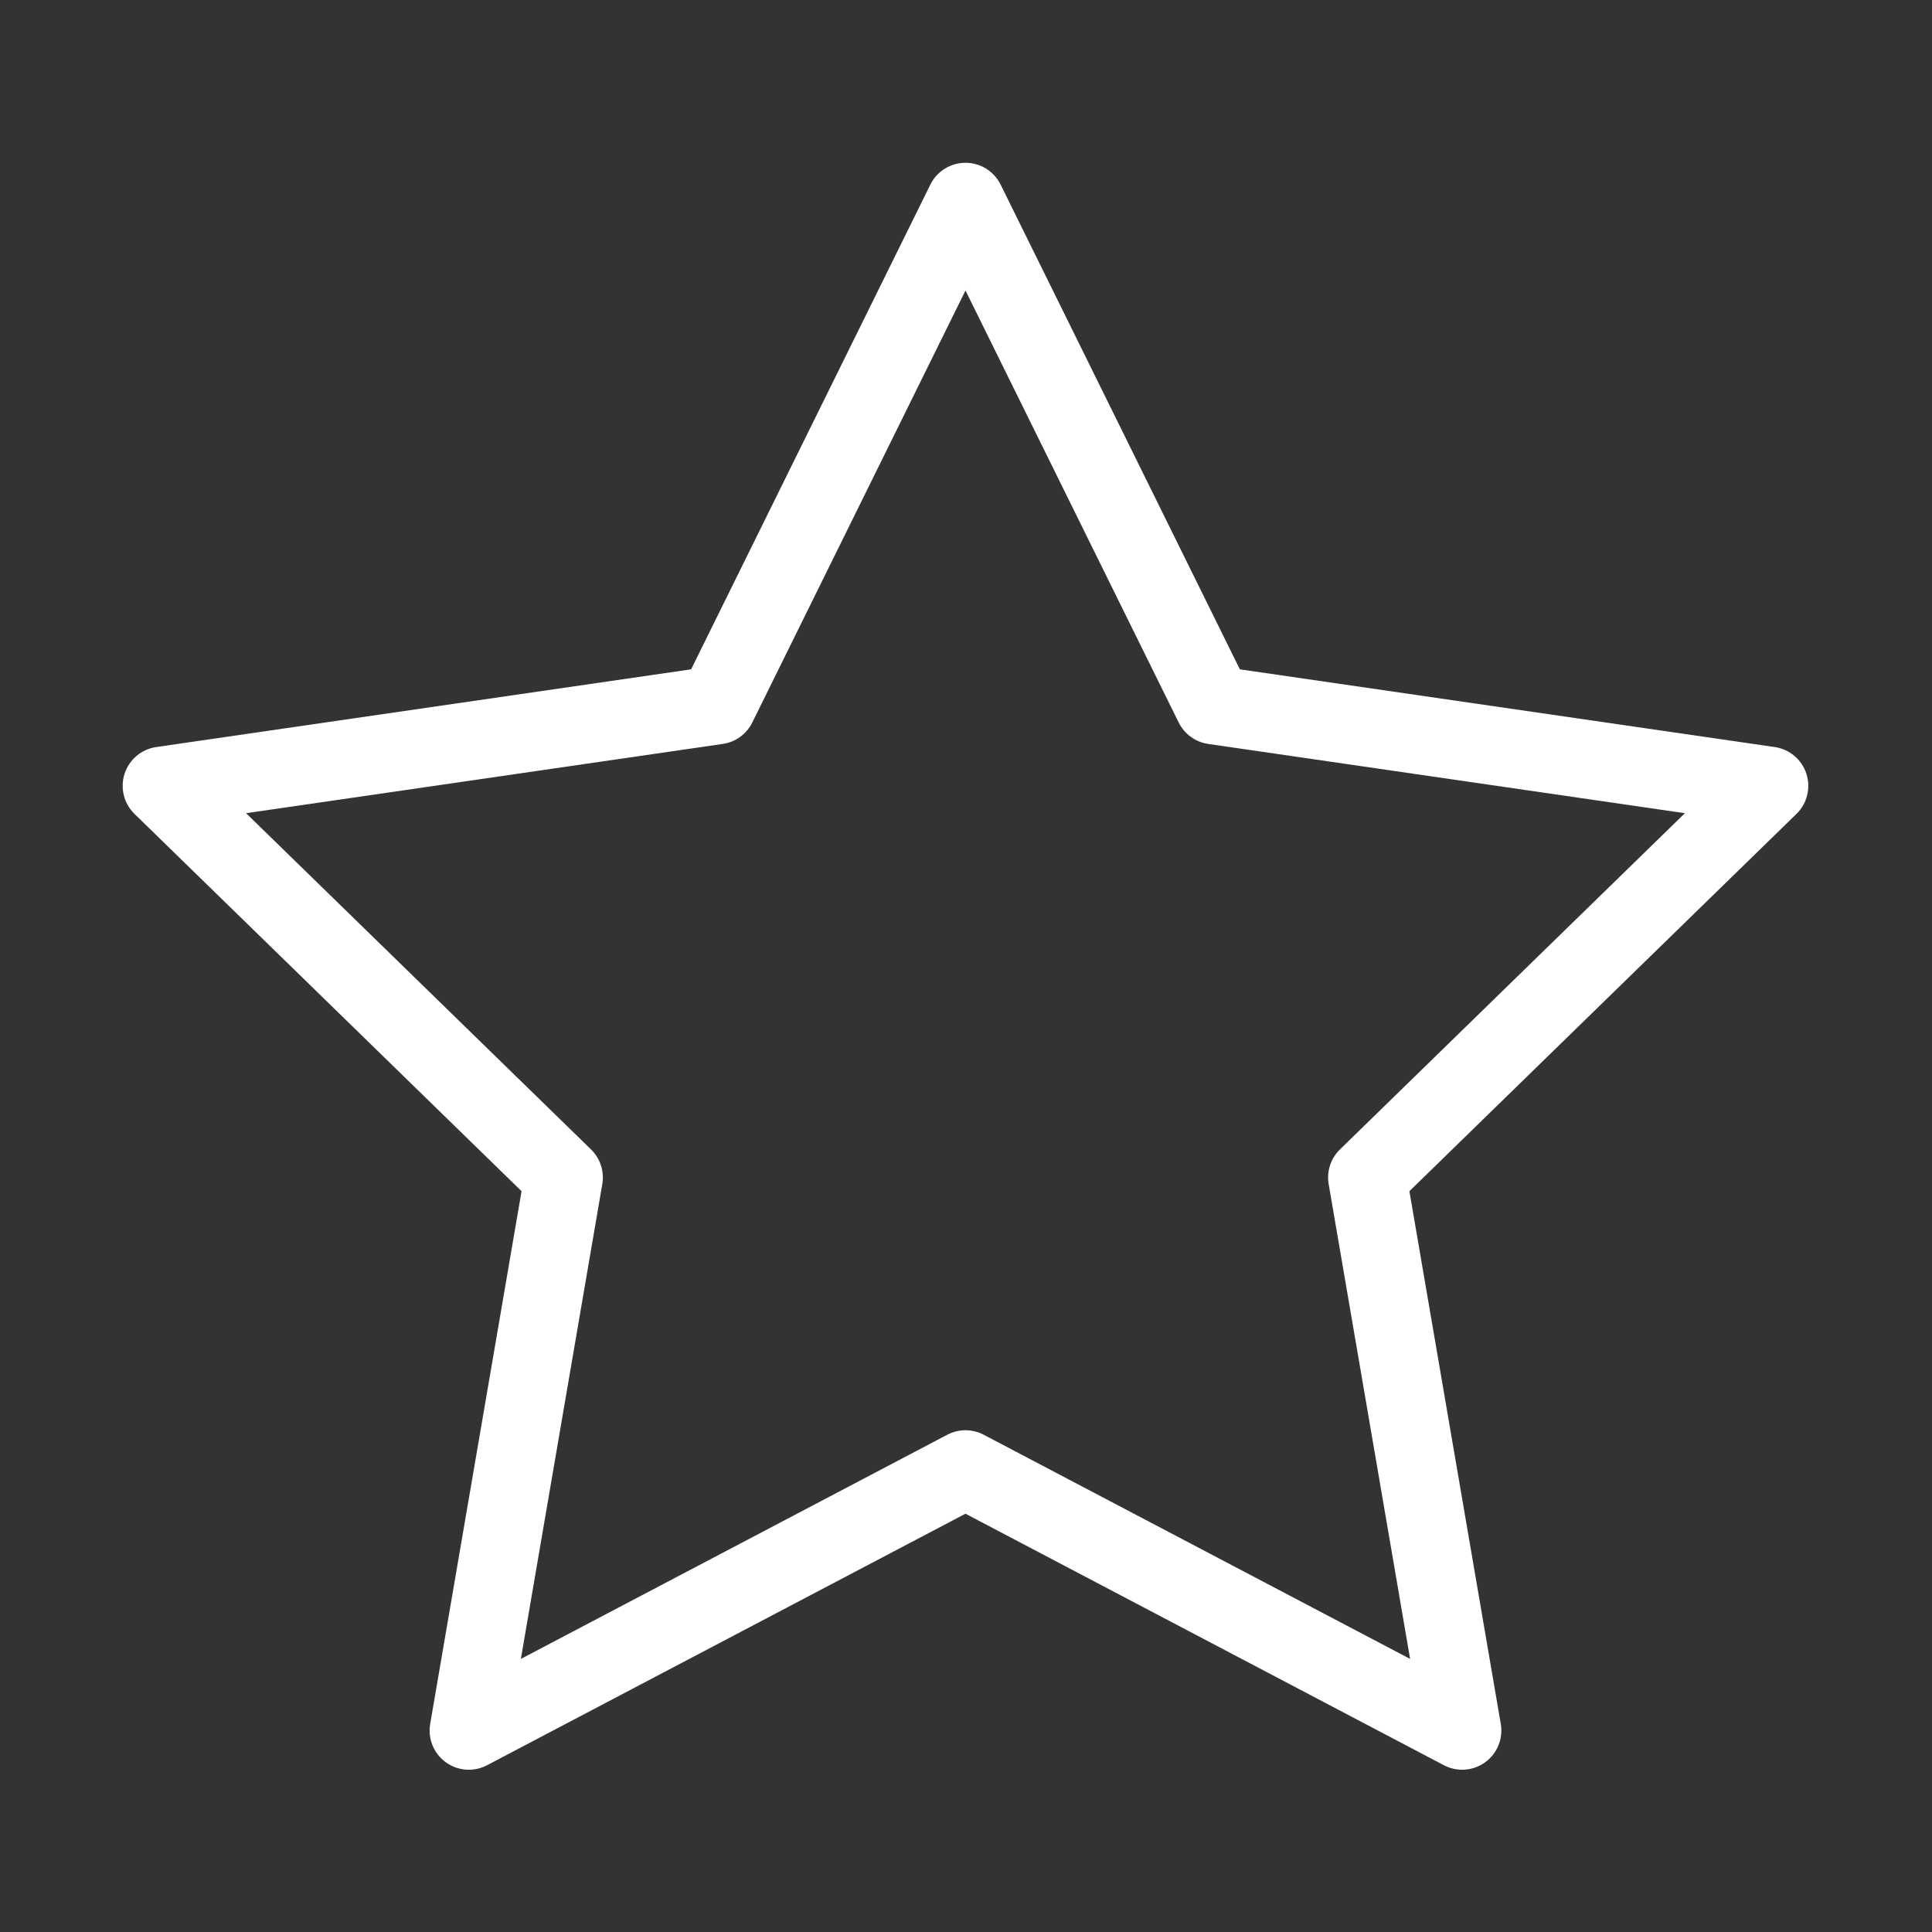 <?xml version="1.0" standalone="no"?><!DOCTYPE svg PUBLIC "-//W3C//DTD SVG 1.1//EN" "http://www.w3.org/Graphics/SVG/1.1/DTD/svg11.dtd"><svg t="1544261101503" class="icon" style="" viewBox="0 0 1024 1024" version="1.1" xmlns="http://www.w3.org/2000/svg" p-id="3353" xmlns:xlink="http://www.w3.org/1999/xlink" width="32" height="32"><rect x="0" y="0" width="1024" height="1024" fill="#333333" stroke="none"/><defs><style type="text/css"></style></defs><path d="M248.482 938c-4.306 0-8.593-1.336-12.211-3.967-6.396-4.647-9.601-12.521-8.264-20.315l48.43-282.364L71.289 431.383c-5.661-5.52-7.698-13.773-5.256-21.292 2.445-7.519 8.944-13 16.769-14.138l283.508-41.195L493.1 97.854c3.499-7.089 10.72-11.578 18.627-11.578 7.907 0 15.128 4.489 18.627 11.578l126.789 256.904 283.51 41.195c7.823 1.138 14.322 6.619 16.767 14.138 2.443 7.519 0.405 15.773-5.256 21.292L747.013 631.354l48.43 282.364c1.336 7.793-1.869 15.668-8.264 20.315-6.4 4.647-14.879 5.258-21.874 1.582L511.727 802.299 258.146 935.615C255.107 937.211 251.79 938 248.482 938zM130.422 431.011 313.257 609.228c4.894 4.773 7.128 11.647 5.974 18.386l-43.163 251.645 225.994-118.812c6.049-3.18 13.283-3.18 19.331 0l225.992 118.812-43.163-251.645c-1.154-6.738 1.08-13.613 5.974-18.386l182.833-178.217-252.666-36.714c-6.767-0.983-12.614-5.233-15.641-11.363L511.727 153.979 398.729 382.934c-3.026 6.13-8.874 10.379-15.639 11.363L130.422 431.011z" p-id="3354" fill="#ffffff"></path></svg>